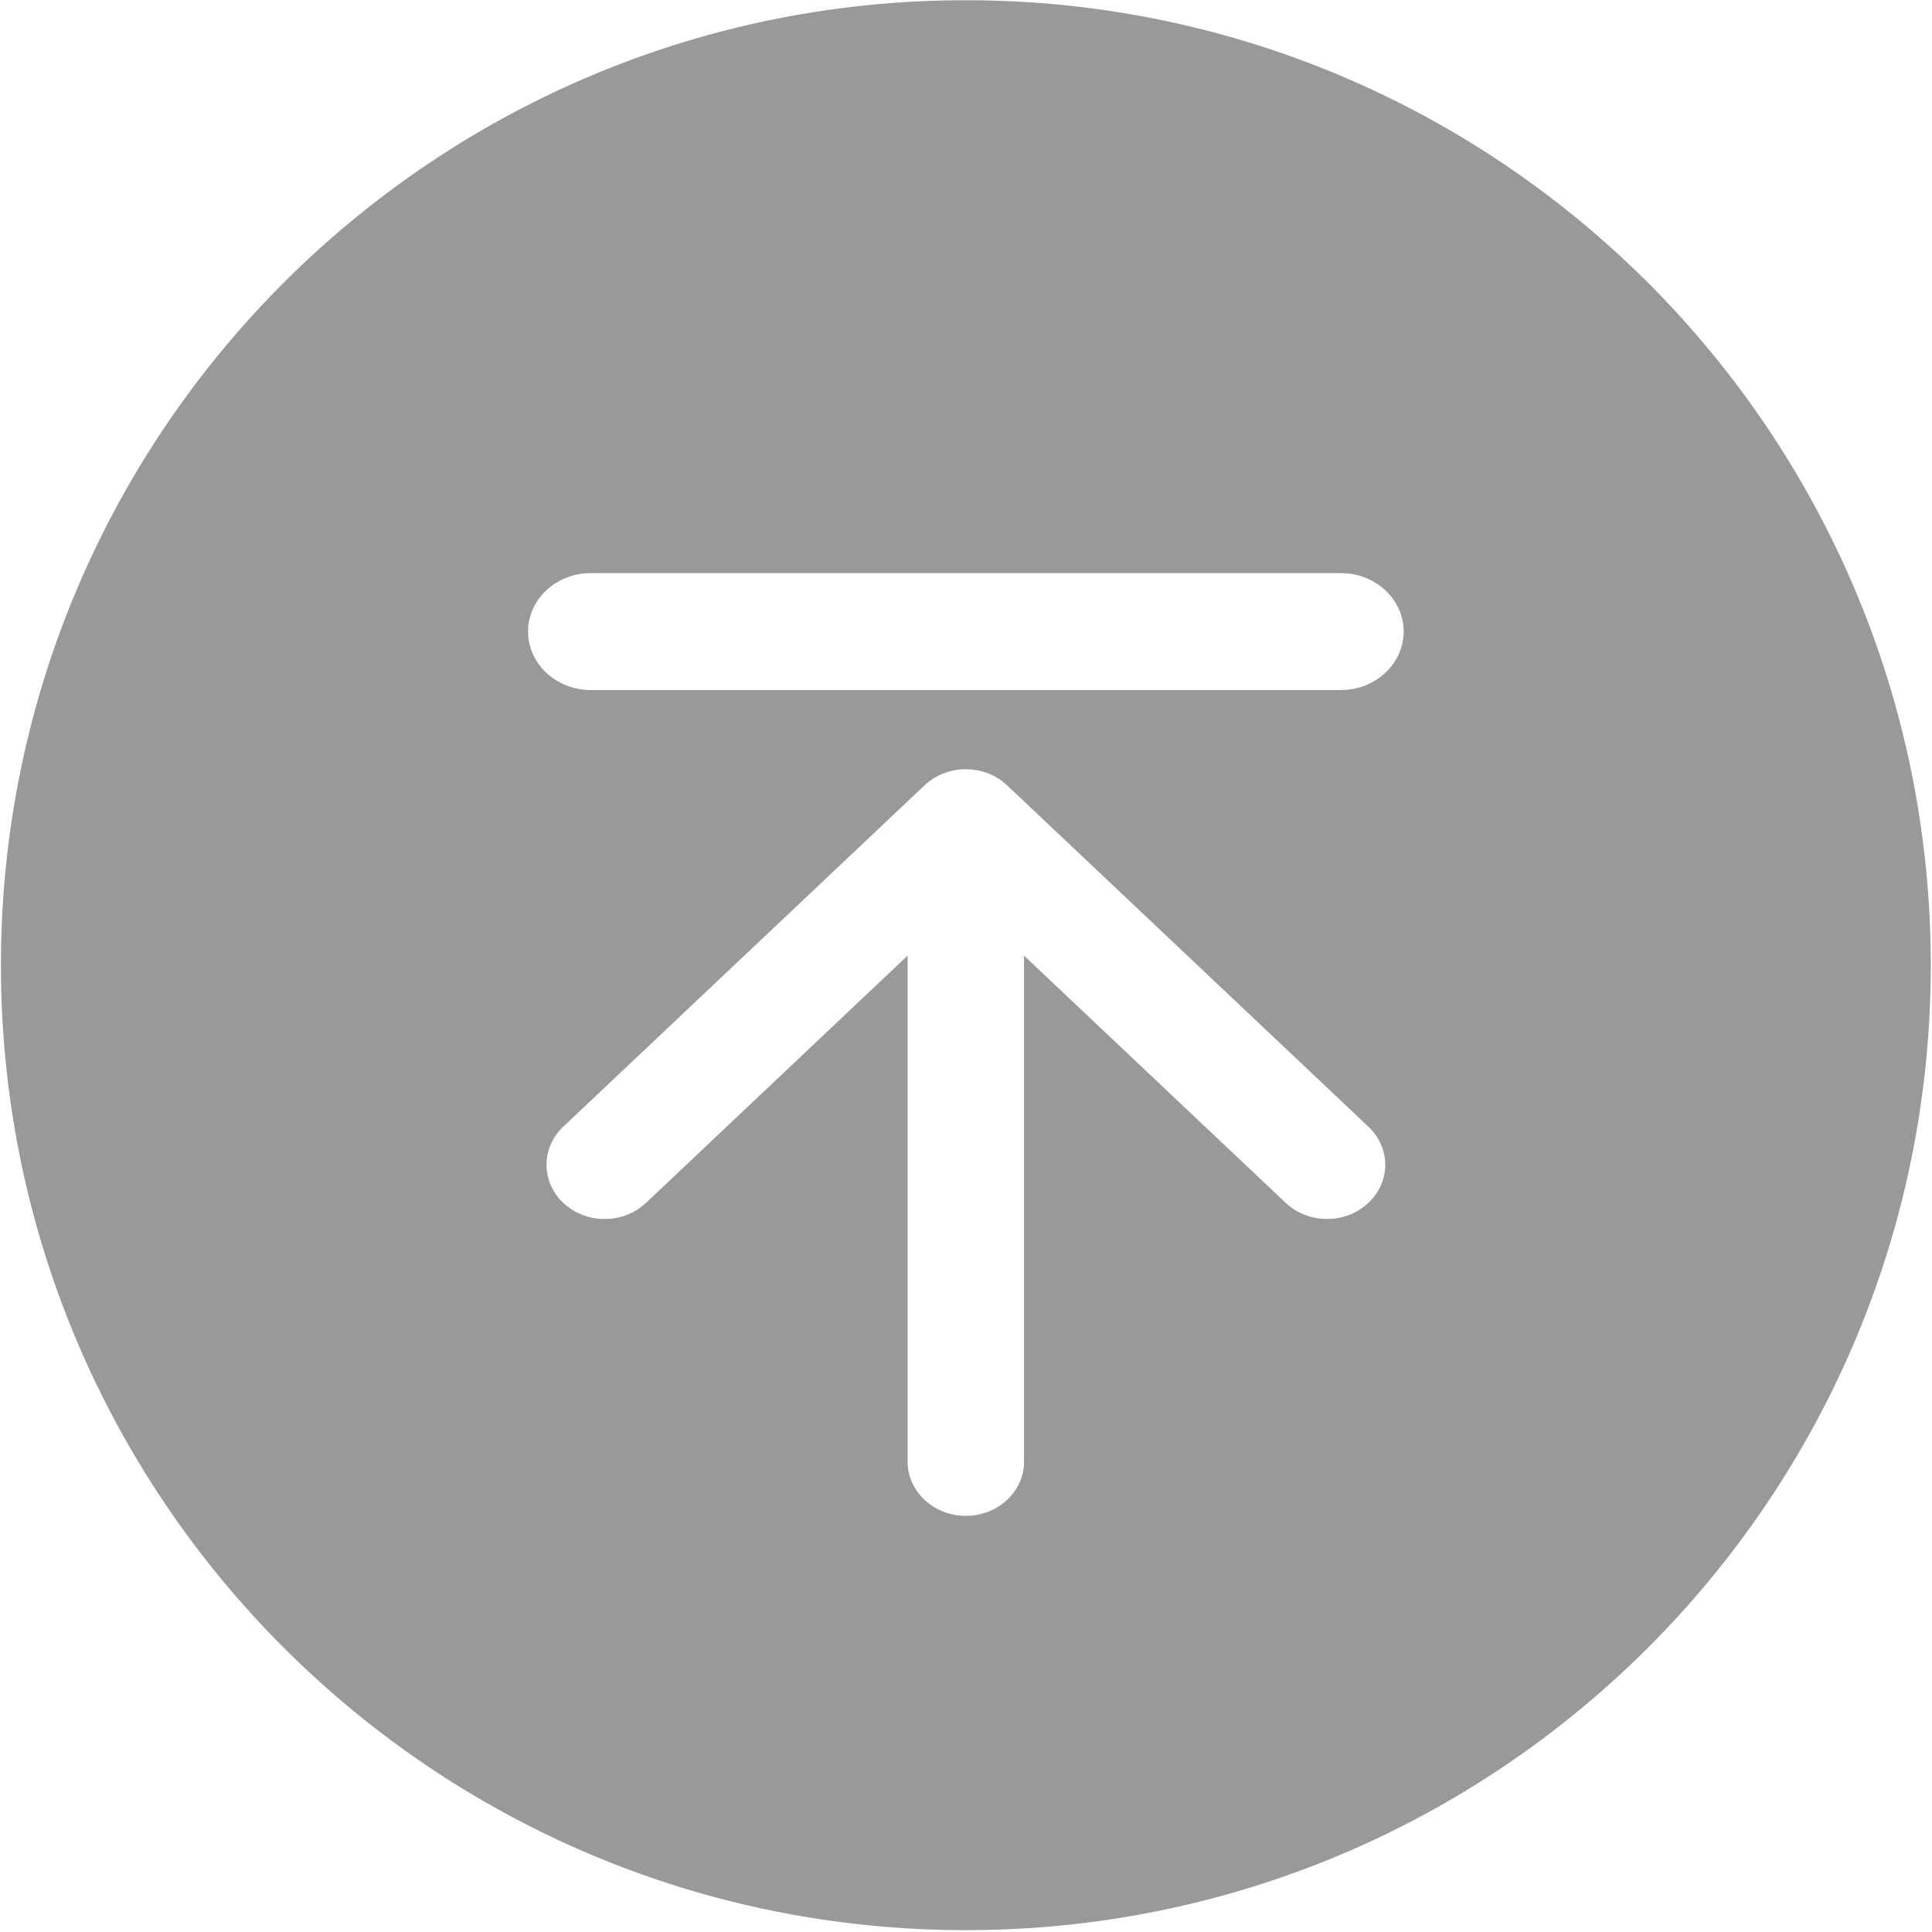 <?xml version="1.0" standalone="no"?><!DOCTYPE svg PUBLIC "-//W3C//DTD SVG 1.1//EN" "http://www.w3.org/Graphics/SVG/1.1/DTD/svg11.dtd"><svg t="1502957633270" class="icon" style="" viewBox="0 0 1024 1024" version="1.1" xmlns="http://www.w3.org/2000/svg" p-id="4110" xmlns:xlink="http://www.w3.org/1999/xlink" width="32" height="32"><defs><style type="text/css"></style></defs><path d="M511.918 0.123C229.458 0.123 0.492 229.089 0.492 511.59c0 282.419 228.966 511.427 511.427 511.427 282.46 0 511.427-228.966 511.427-511.427 0-282.46-228.966-511.468-511.427-511.468z m213.402 637.379a31.785 31.785 0 0 1-21.955 8.561 31.785 31.785 0 0 1-21.955-8.561l-138.65-130.99v268.247c0 15.811-13.804 28.672-30.843 28.672-16.998 0-30.843-12.861-30.843-28.672v-268.288l-138.65 131.072a31.662 31.662 0 0 1-21.914 8.52 31.703 31.703 0 0 1-21.996-8.561 27.566 27.566 0 0 1-8.847-20.152c0-7.578 3.154-14.746 8.847-20.152l191.488-180.92a31.662 31.662 0 0 1 21.914-8.561c8.315 0 16.097 3.072 21.955 8.602l191.447 180.879c5.734 5.407 8.888 12.575 8.888 20.152s-3.154 14.746-8.888 20.152z m-14.582-271.77H313.139c-18.35 0-33.26-13.926-33.26-31.048 0-17.039 14.909-30.925 33.26-30.925h397.599c18.309 0 33.219 13.885 33.219 30.925 0 17.121-14.909 31.048-33.219 31.048z" p-id="4111" fill="#999999"></path></svg>